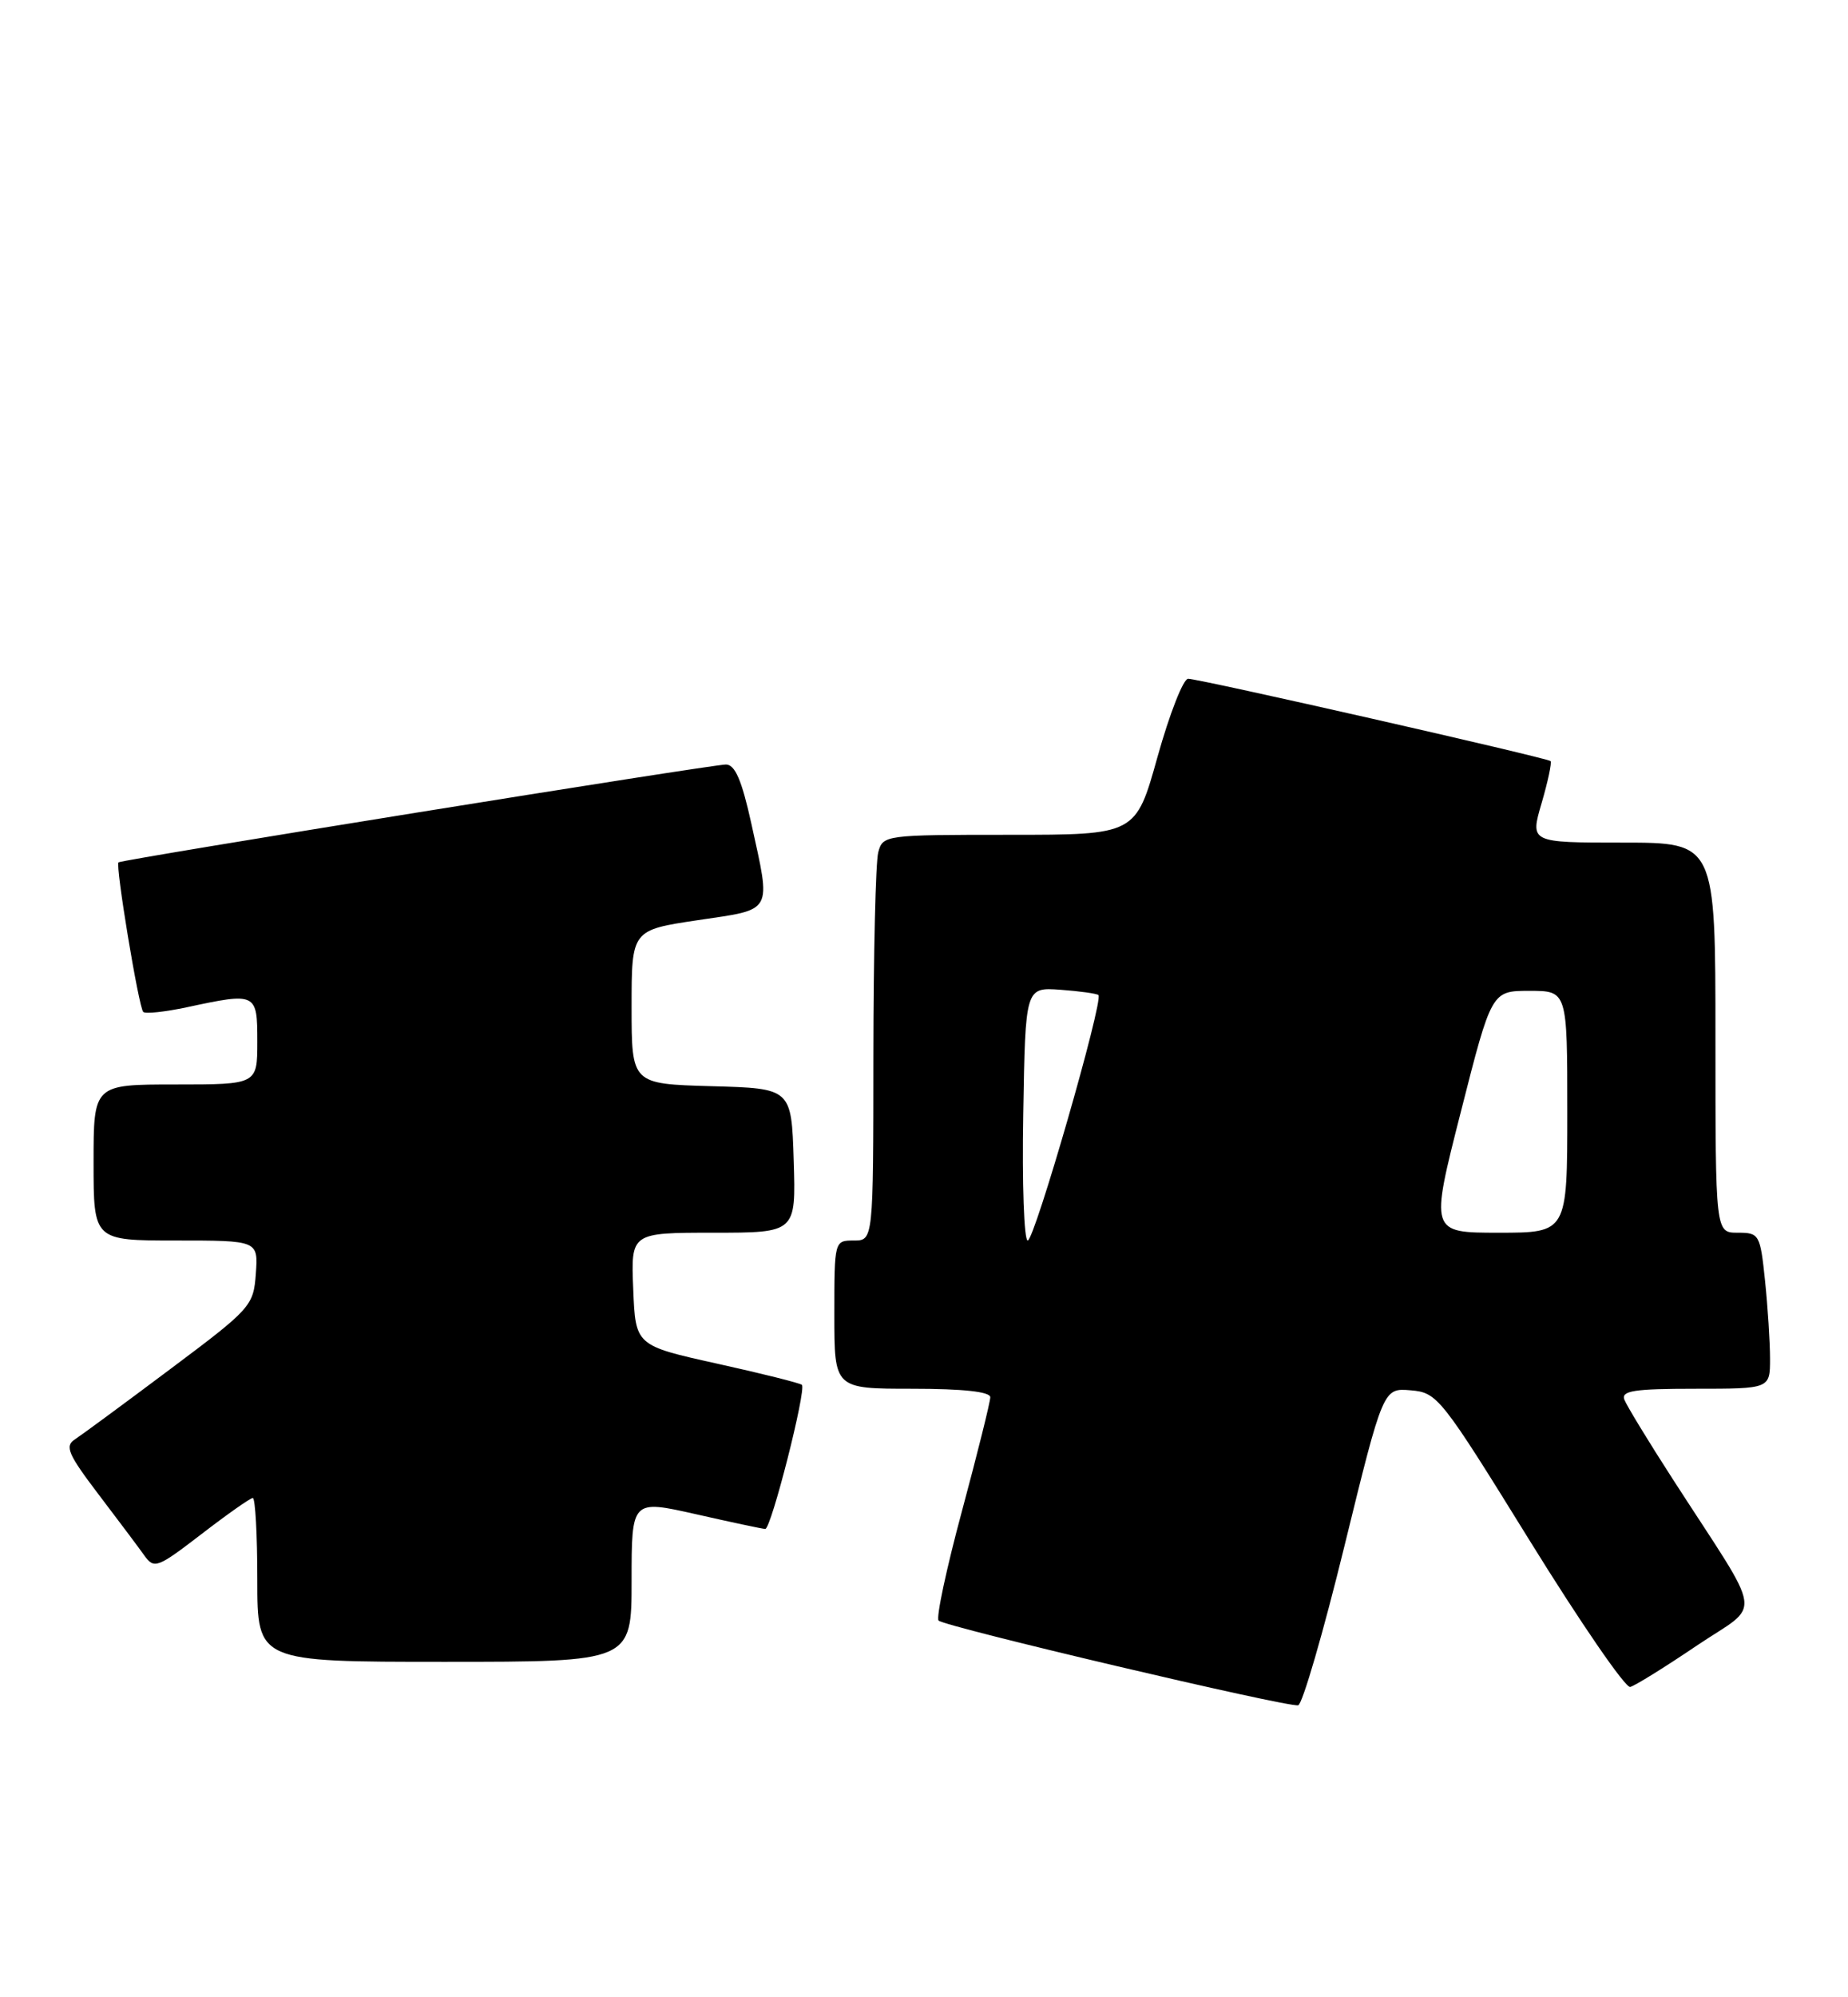 <?xml version="1.0" encoding="UTF-8" standalone="no"?>
<!DOCTYPE svg PUBLIC "-//W3C//DTD SVG 1.1//EN" "http://www.w3.org/Graphics/SVG/1.1/DTD/svg11.dtd" >
<svg xmlns="http://www.w3.org/2000/svg" xmlns:xlink="http://www.w3.org/1999/xlink" version="1.1" viewBox="0 0 237 256">
 <g >
 <path fill="currentColor"
d=" M 172.43 198.12 C 177.39 177.90 177.39 177.90 180.92 178.20 C 184.35 178.49 184.79 179.06 196.20 197.50 C 202.67 207.95 208.45 216.37 209.07 216.22 C 209.68 216.07 213.51 213.69 217.58 210.94 C 226.02 205.25 226.41 207.99 214.57 189.65 C 211.43 184.79 208.62 180.17 208.32 179.40 C 207.89 178.26 209.56 178.00 217.39 178.00 C 227.00 178.00 227.00 178.00 227.00 174.15 C 227.00 172.03 226.71 167.53 226.36 164.15 C 225.74 158.20 225.62 158.00 222.86 158.00 C 220.00 158.00 220.00 158.00 220.00 133.00 C 220.00 108.00 220.00 108.00 208.11 108.00 C 196.22 108.00 196.22 108.00 197.71 102.93 C 198.52 100.14 199.04 97.72 198.85 97.55 C 198.37 97.12 153.76 86.99 152.37 87.00 C 151.75 87.00 149.99 91.50 148.45 97.00 C 145.66 107.00 145.66 107.00 129.45 107.00 C 113.48 107.00 113.22 107.03 112.63 109.25 C 112.30 110.49 112.02 122.19 112.01 135.25 C 112.00 159.00 112.00 159.00 109.50 159.00 C 107.01 159.00 107.00 159.03 107.00 168.50 C 107.00 178.00 107.00 178.00 117.00 178.00 C 123.52 178.00 127.00 178.38 127.00 179.09 C 127.00 179.68 125.37 186.23 123.38 193.63 C 121.38 201.03 120.03 207.36 120.37 207.71 C 121.17 208.51 165.18 218.87 166.49 218.57 C 167.03 218.44 169.71 209.24 172.43 198.12 Z  M 81.00 202.61 C 81.00 192.22 81.00 192.22 89.25 194.08 C 93.79 195.11 97.79 195.96 98.14 195.97 C 98.89 196.00 103.44 178.11 102.84 177.50 C 102.61 177.28 97.72 176.05 91.96 174.78 C 81.50 172.46 81.50 172.46 81.21 165.23 C 80.91 158.00 80.91 158.00 91.49 158.00 C 102.08 158.00 102.08 158.00 101.79 148.75 C 101.50 139.50 101.50 139.50 91.25 139.22 C 81.00 138.93 81.00 138.93 81.00 129.07 C 81.00 119.21 81.00 119.21 89.50 117.94 C 99.26 116.49 98.90 117.15 96.35 105.53 C 95.13 100.00 94.27 98.00 93.10 97.99 C 91.33 97.98 15.68 110.16 15.20 110.53 C 14.77 110.87 17.79 129.12 18.37 129.70 C 18.64 129.97 21.17 129.70 23.98 129.10 C 32.89 127.19 33.00 127.24 33.00 133.50 C 33.00 139.00 33.00 139.00 22.50 139.00 C 12.00 139.00 12.00 139.00 12.00 149.00 C 12.00 159.00 12.00 159.00 22.56 159.00 C 33.11 159.00 33.11 159.00 32.81 163.25 C 32.51 167.38 32.21 167.72 21.81 175.50 C 15.94 179.90 10.43 183.95 9.59 184.50 C 8.28 185.35 8.74 186.41 12.61 191.50 C 15.12 194.80 17.78 198.34 18.51 199.37 C 19.78 201.13 20.17 200.98 25.85 196.62 C 29.15 194.08 32.11 192.00 32.42 192.00 C 32.74 192.00 33.00 196.72 33.00 202.50 C 33.00 213.00 33.00 213.00 57.00 213.00 C 81.00 213.00 81.00 213.00 81.00 202.61 Z  M 131.23 142.77 C 131.50 126.54 131.50 126.54 136.00 126.86 C 138.47 127.04 140.67 127.35 140.87 127.54 C 141.55 128.21 132.67 159.00 131.80 159.00 C 131.33 159.00 131.07 151.70 131.23 142.77 Z  M 187.35 142.50 C 191.29 127.00 191.29 127.00 196.15 127.00 C 201.00 127.00 201.00 127.00 201.00 142.50 C 201.00 158.00 201.00 158.00 192.20 158.00 C 183.40 158.00 183.40 158.00 187.35 142.50 Z "/>
</g>
</svg>